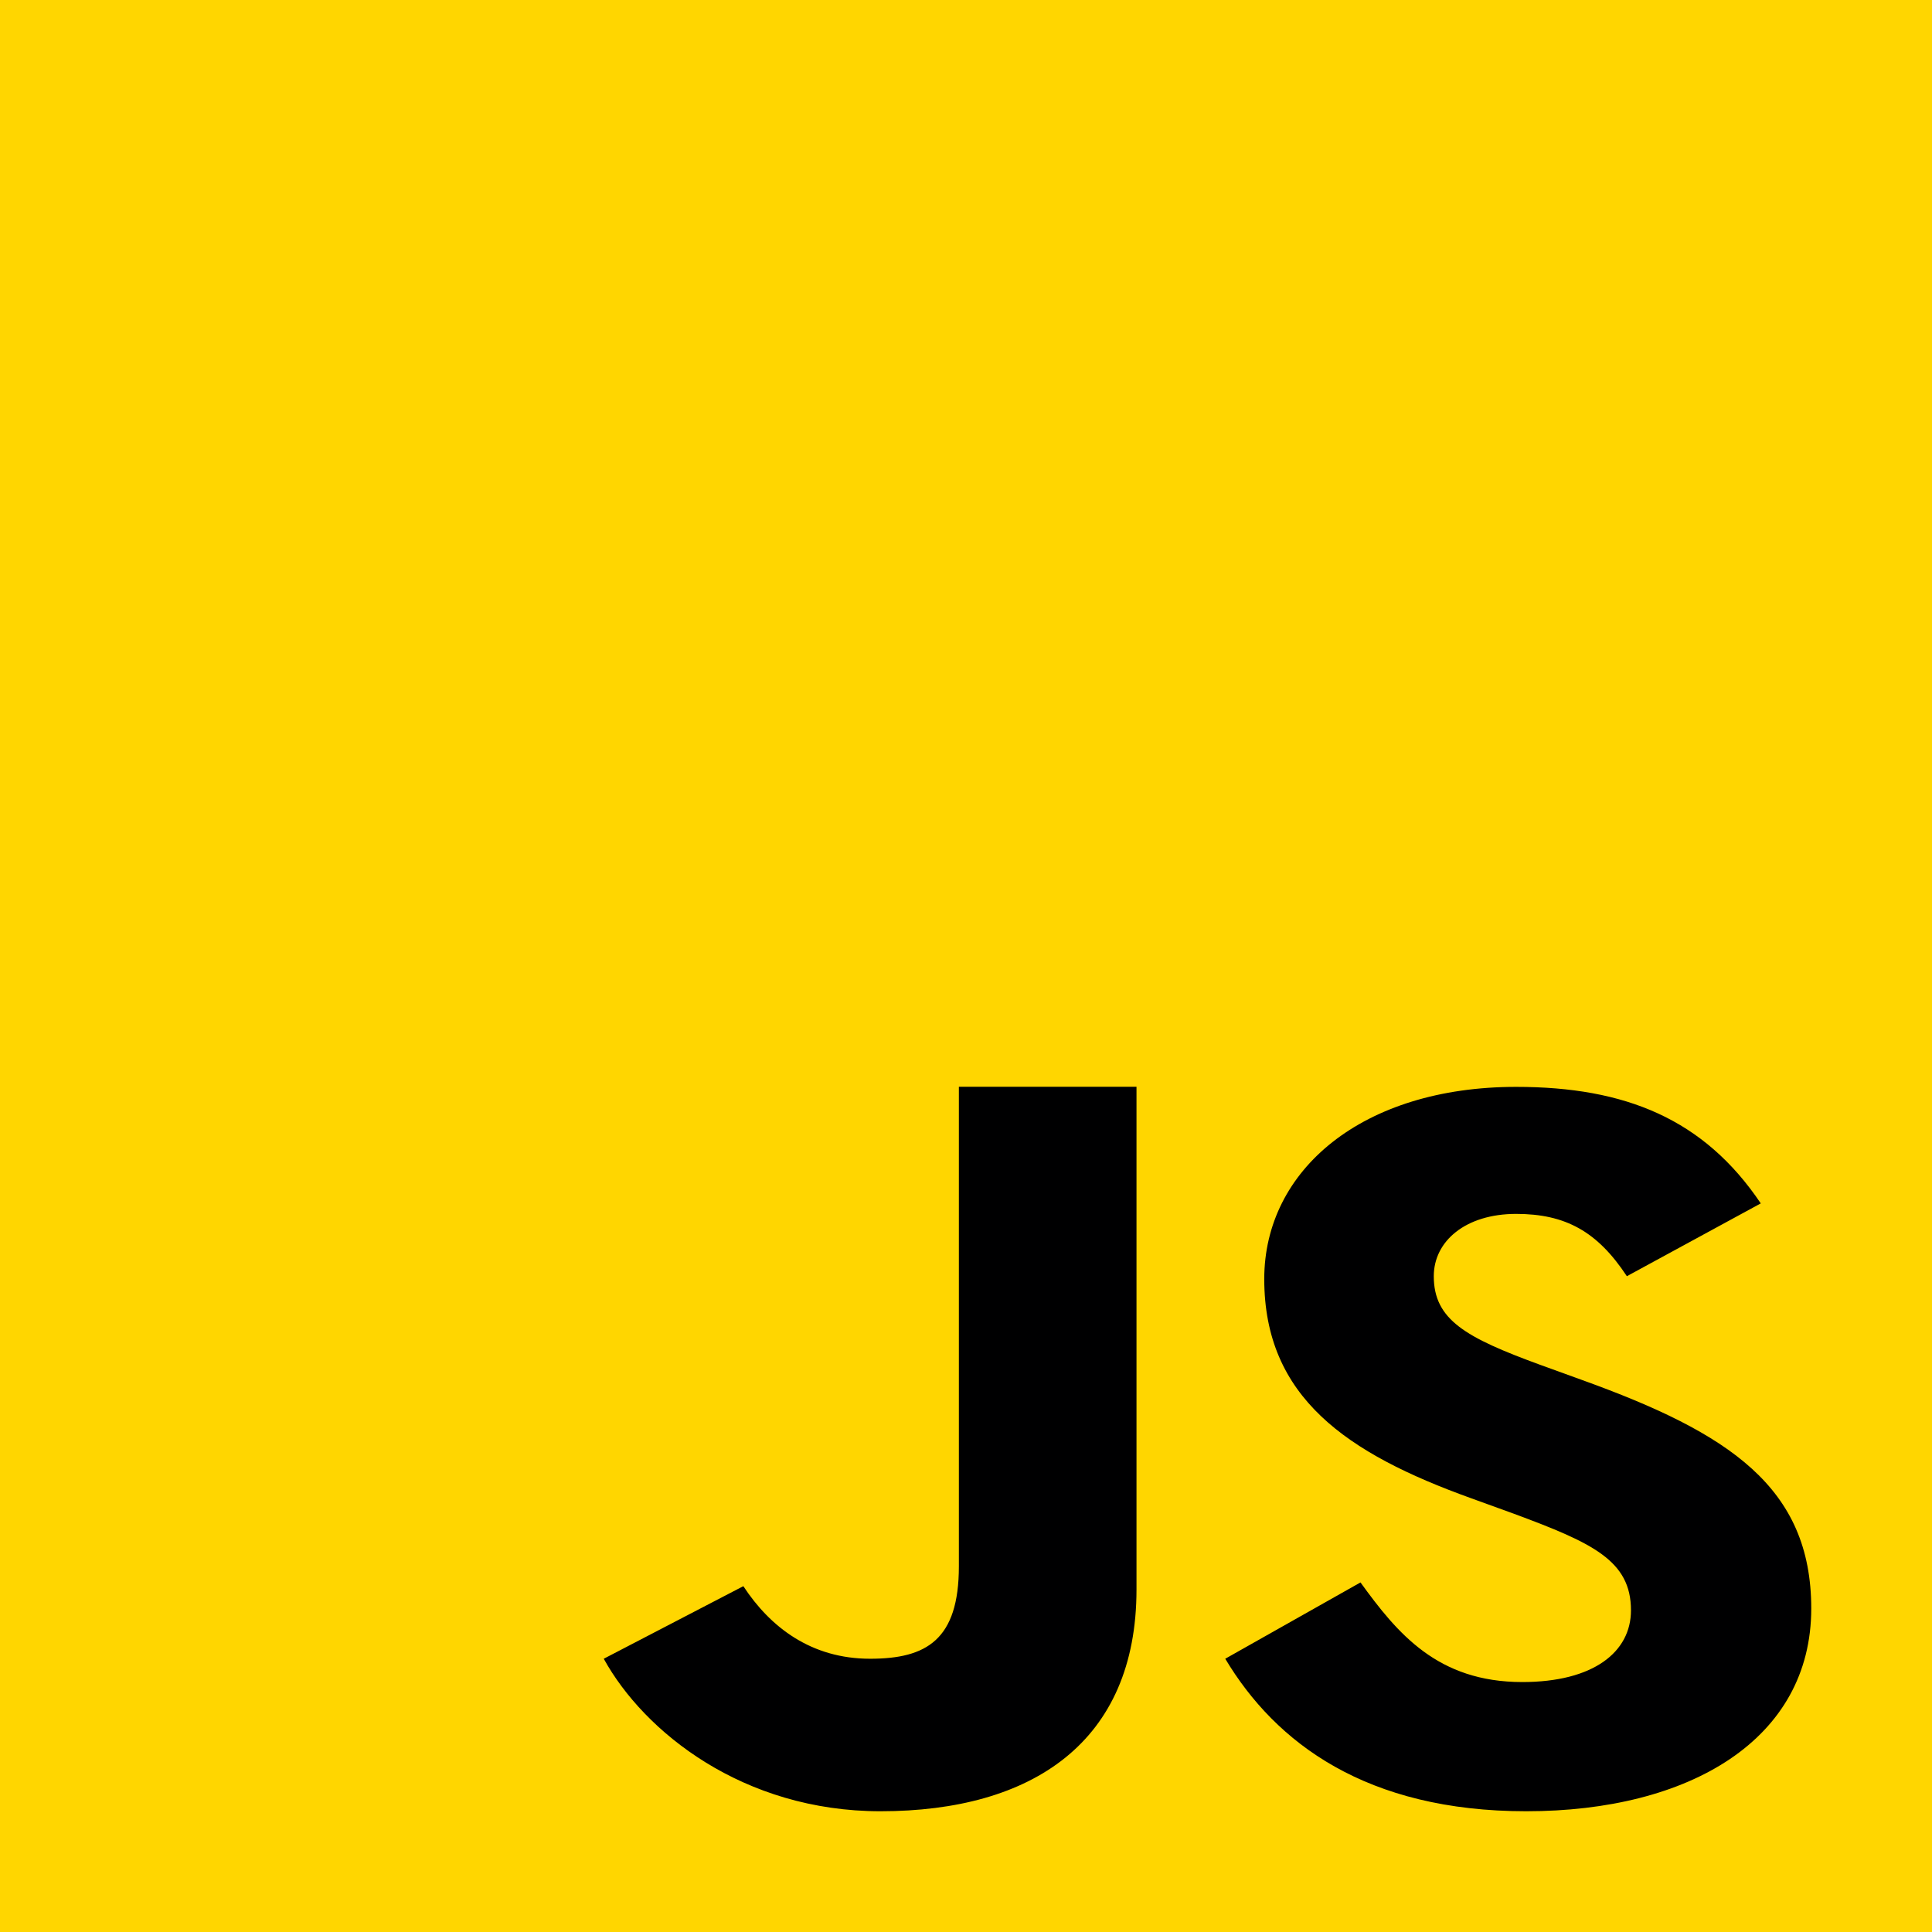 <?xml version="1.0" encoding="UTF-8" standalone="no"?>
<svg
   viewBox="0 0 16 16"
   width="16"
   height="16"
   version="1.1"
   id="svg6"
   sodipodi:docname="javascript.svg"
   inkscape:version="1.2.2 (732a01da63, 2022-12-09)"
   xmlns:inkscape="http://www.inkscape.org/namespaces/inkscape"
   xmlns:sodipodi="http://sodipodi.sourceforge.net/DTD/sodipodi-0.dtd"
   xmlns="http://www.w3.org/2000/svg"
   xmlns:svg="http://www.w3.org/2000/svg">
  <defs
     id="defs10" />
  <sodipodi:namedview
     id="namedview8"
     pagecolor="#505050"
     bordercolor="#eeeeee"
     borderopacity="1"
     inkscape:showpageshadow="0"
     inkscape:pageopacity="0"
     inkscape:pagecheckerboard="0"
     inkscape:deskcolor="#505050"
     showgrid="false"
     inkscape:zoom="6.2387442"
     inkscape:cx="-50.49093"
     inkscape:cy="15.387712"
     inkscape:window-width="1350"
     inkscape:window-height="1041"
     inkscape:window-x="475"
     inkscape:window-y="355"
     inkscape:window-maximized="0"
     inkscape:current-layer="svg6" />
  <path
     fill="#ffd600"
     d="M 0,16 V 0 h 16 v 16 z"
     id="path2"
     style="stroke-width:0.444" />
  <path
     fill="#000001"
     d="m 11.267,13.105 c 0.305,0.421 0.637,0.825 1.34,0.825 0.59,0 0.9,-0.249 0.9,-0.594 0,-0.413 -0.32,-0.559 -0.97,-0.8 l -0.356,-0.129 c -1.027,-0.37 -1.711,-0.835 -1.711,-1.815 0,-0.904 0.814,-1.591 2.086,-1.591 0.906,0 1.556,0.267 2.026,0.965 l -1.109,0.603 c -0.244,-0.37 -0.508,-0.516 -0.917,-0.516 -0.417,0 -0.682,0.224 -0.682,0.516 0,0.361 0.265,0.508 0.876,0.732 l 0.356,0.129 C 14.317,11.867 15,12.315 15,13.321 15,14.406 13.992,15 12.64,15 11.317,15 10.565,14.436 10.147,13.737 Z m -5.111,0.031 c 0.223,0.34 0.562,0.601 1.05,0.601 0.467,0 0.735,-0.157 0.735,-0.766 V 9 H 9.412 v 4.163 c 0,1.263 -0.862,1.837 -2.12,1.837 -1.137,0 -1.957,-0.655 -2.292,-1.263 z"
     id="path4"
     style="stroke-width:0.407" />
</svg>
